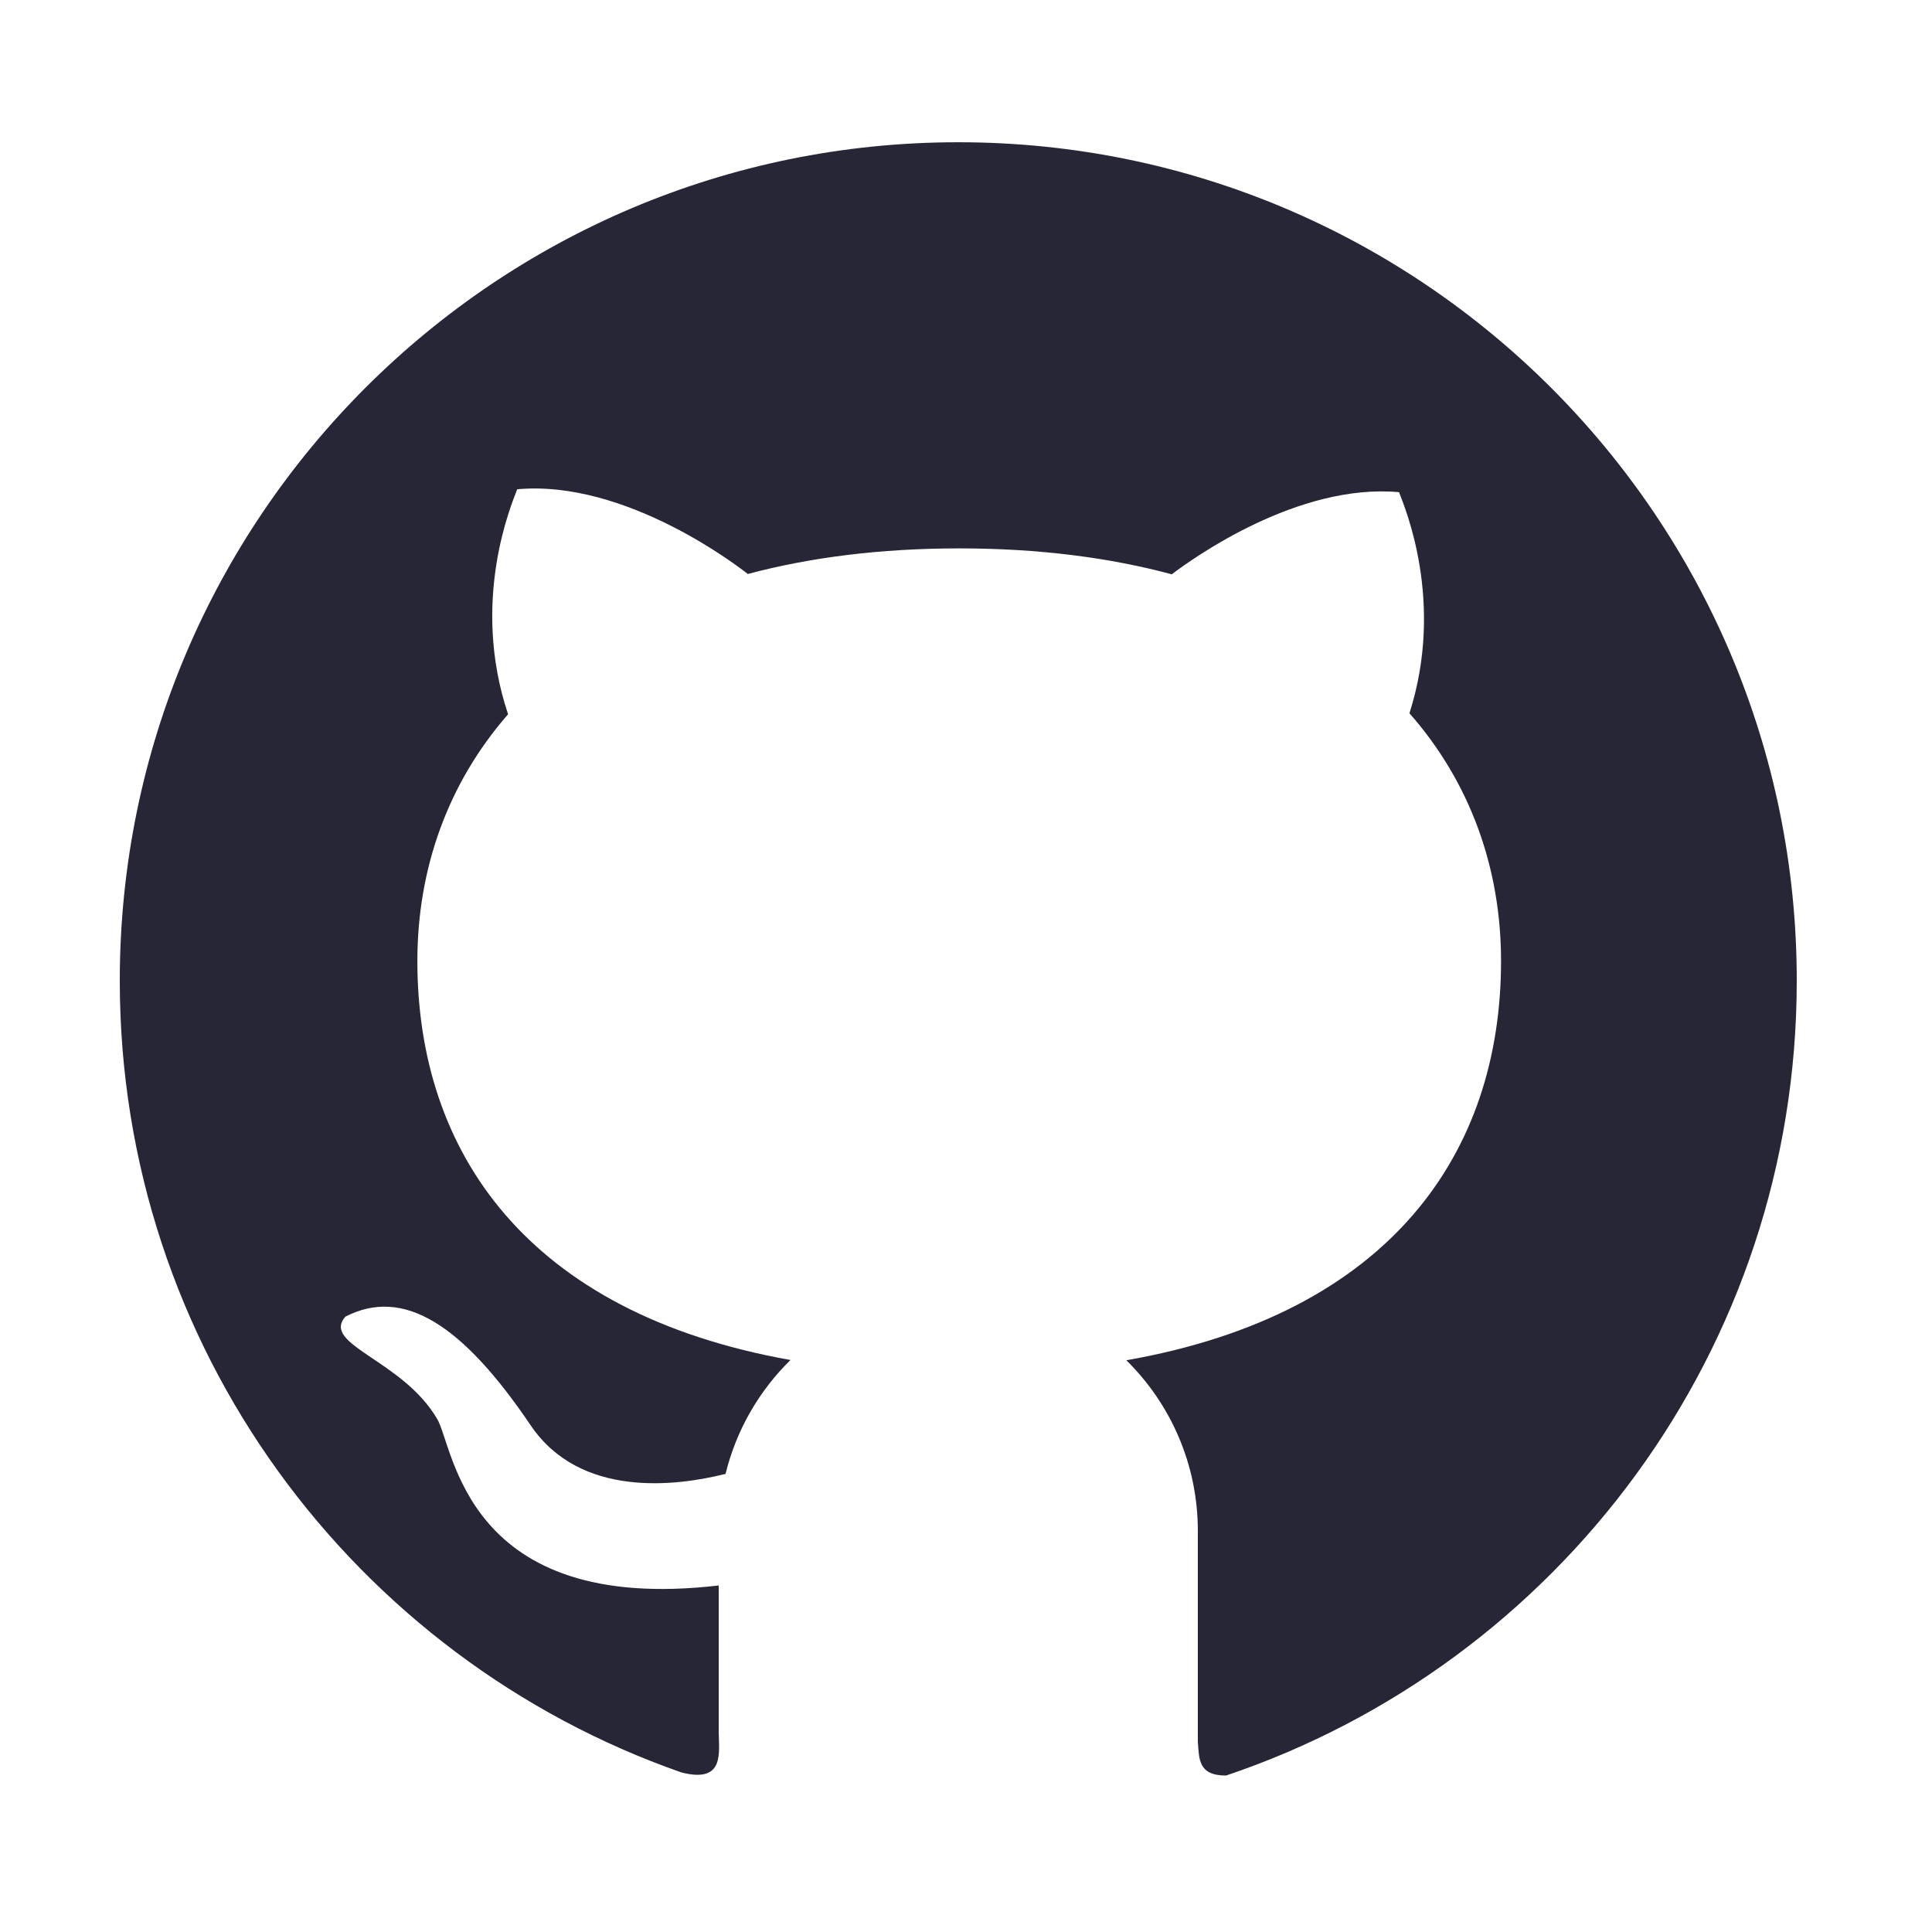 <?xml version="1.0" standalone="no"?><!DOCTYPE svg PUBLIC "-//W3C//DTD SVG 1.1//EN" "http://www.w3.org/Graphics/SVG/1.1/DTD/svg11.dtd"><svg width="32" height="32" viewBox="0 0 32 32" version="1.1" xmlns="http://www.w3.org/2000/svg" xmlns:xlink="http://www.w3.org/1999/xlink"><defs><style type="text/css"><![CDATA[
@font-face { font-family: ifont; src: url("http://at.alicdn.com/t/font_1442373896_4754455.eot?#iefix") format("embedded-opentype"), url("http://at.alicdn.com/t/font_1442373896_4754455.woff") format("woff"), url("http://at.alicdn.com/t/font_1442373896_4754455.ttf") format("truetype"), url("http://at.alicdn.com/t/font_1442373896_4754455.svg#ifont") format("svg"); }

]]></style></defs><g class="transform-group"><g transform="scale(0.031, 0.031)"><path d="M64 524C64 719.602 189.356 885.926 364.113 947.017 387.658 953 384 936.115 384 924.767L384 847.107C248.118 863.007 242.674 773.052 233.5 758.001 215 726.501 171.5 718.501 184.5 703.501 215.5 687.501 247 707.501 283.5 761.501 309.956 800.642 361.366 794.075 387.658 787.497 393.403 763.997 405.637 743.042 422.353 726.638 281.774 701.609 223 615.67 223 513.5 223 464.053 239.322 418.406 271.465 381.627 251.142 320.928 273.421 269.19 276.337 261.415 334.458 256.131 394.888 302.993 399.549 306.685 432.663 297.835 470.341 293 512.5 293 554.924 293 592.81 297.896 626.075 306.853 637.426 298.219 693.46 258.054 747.5 262.966 750.382 270.652 772.185 321.292 753.058 381.083 785.516 417.956 802 463.809 802 513.5 802 615.874 742.99 701.953 601.803 726.786 625.381 750.003 640 782.295 640 818.008L640 930.653C640.752 939.626 640 948.665 655.086 948.665 832.344 888.962 960 721.389 960 524 960 276.576 759.424 76 512 76 264.577 76 64 276.576 64 524Z" fill="#272636"></path></g></g></svg>